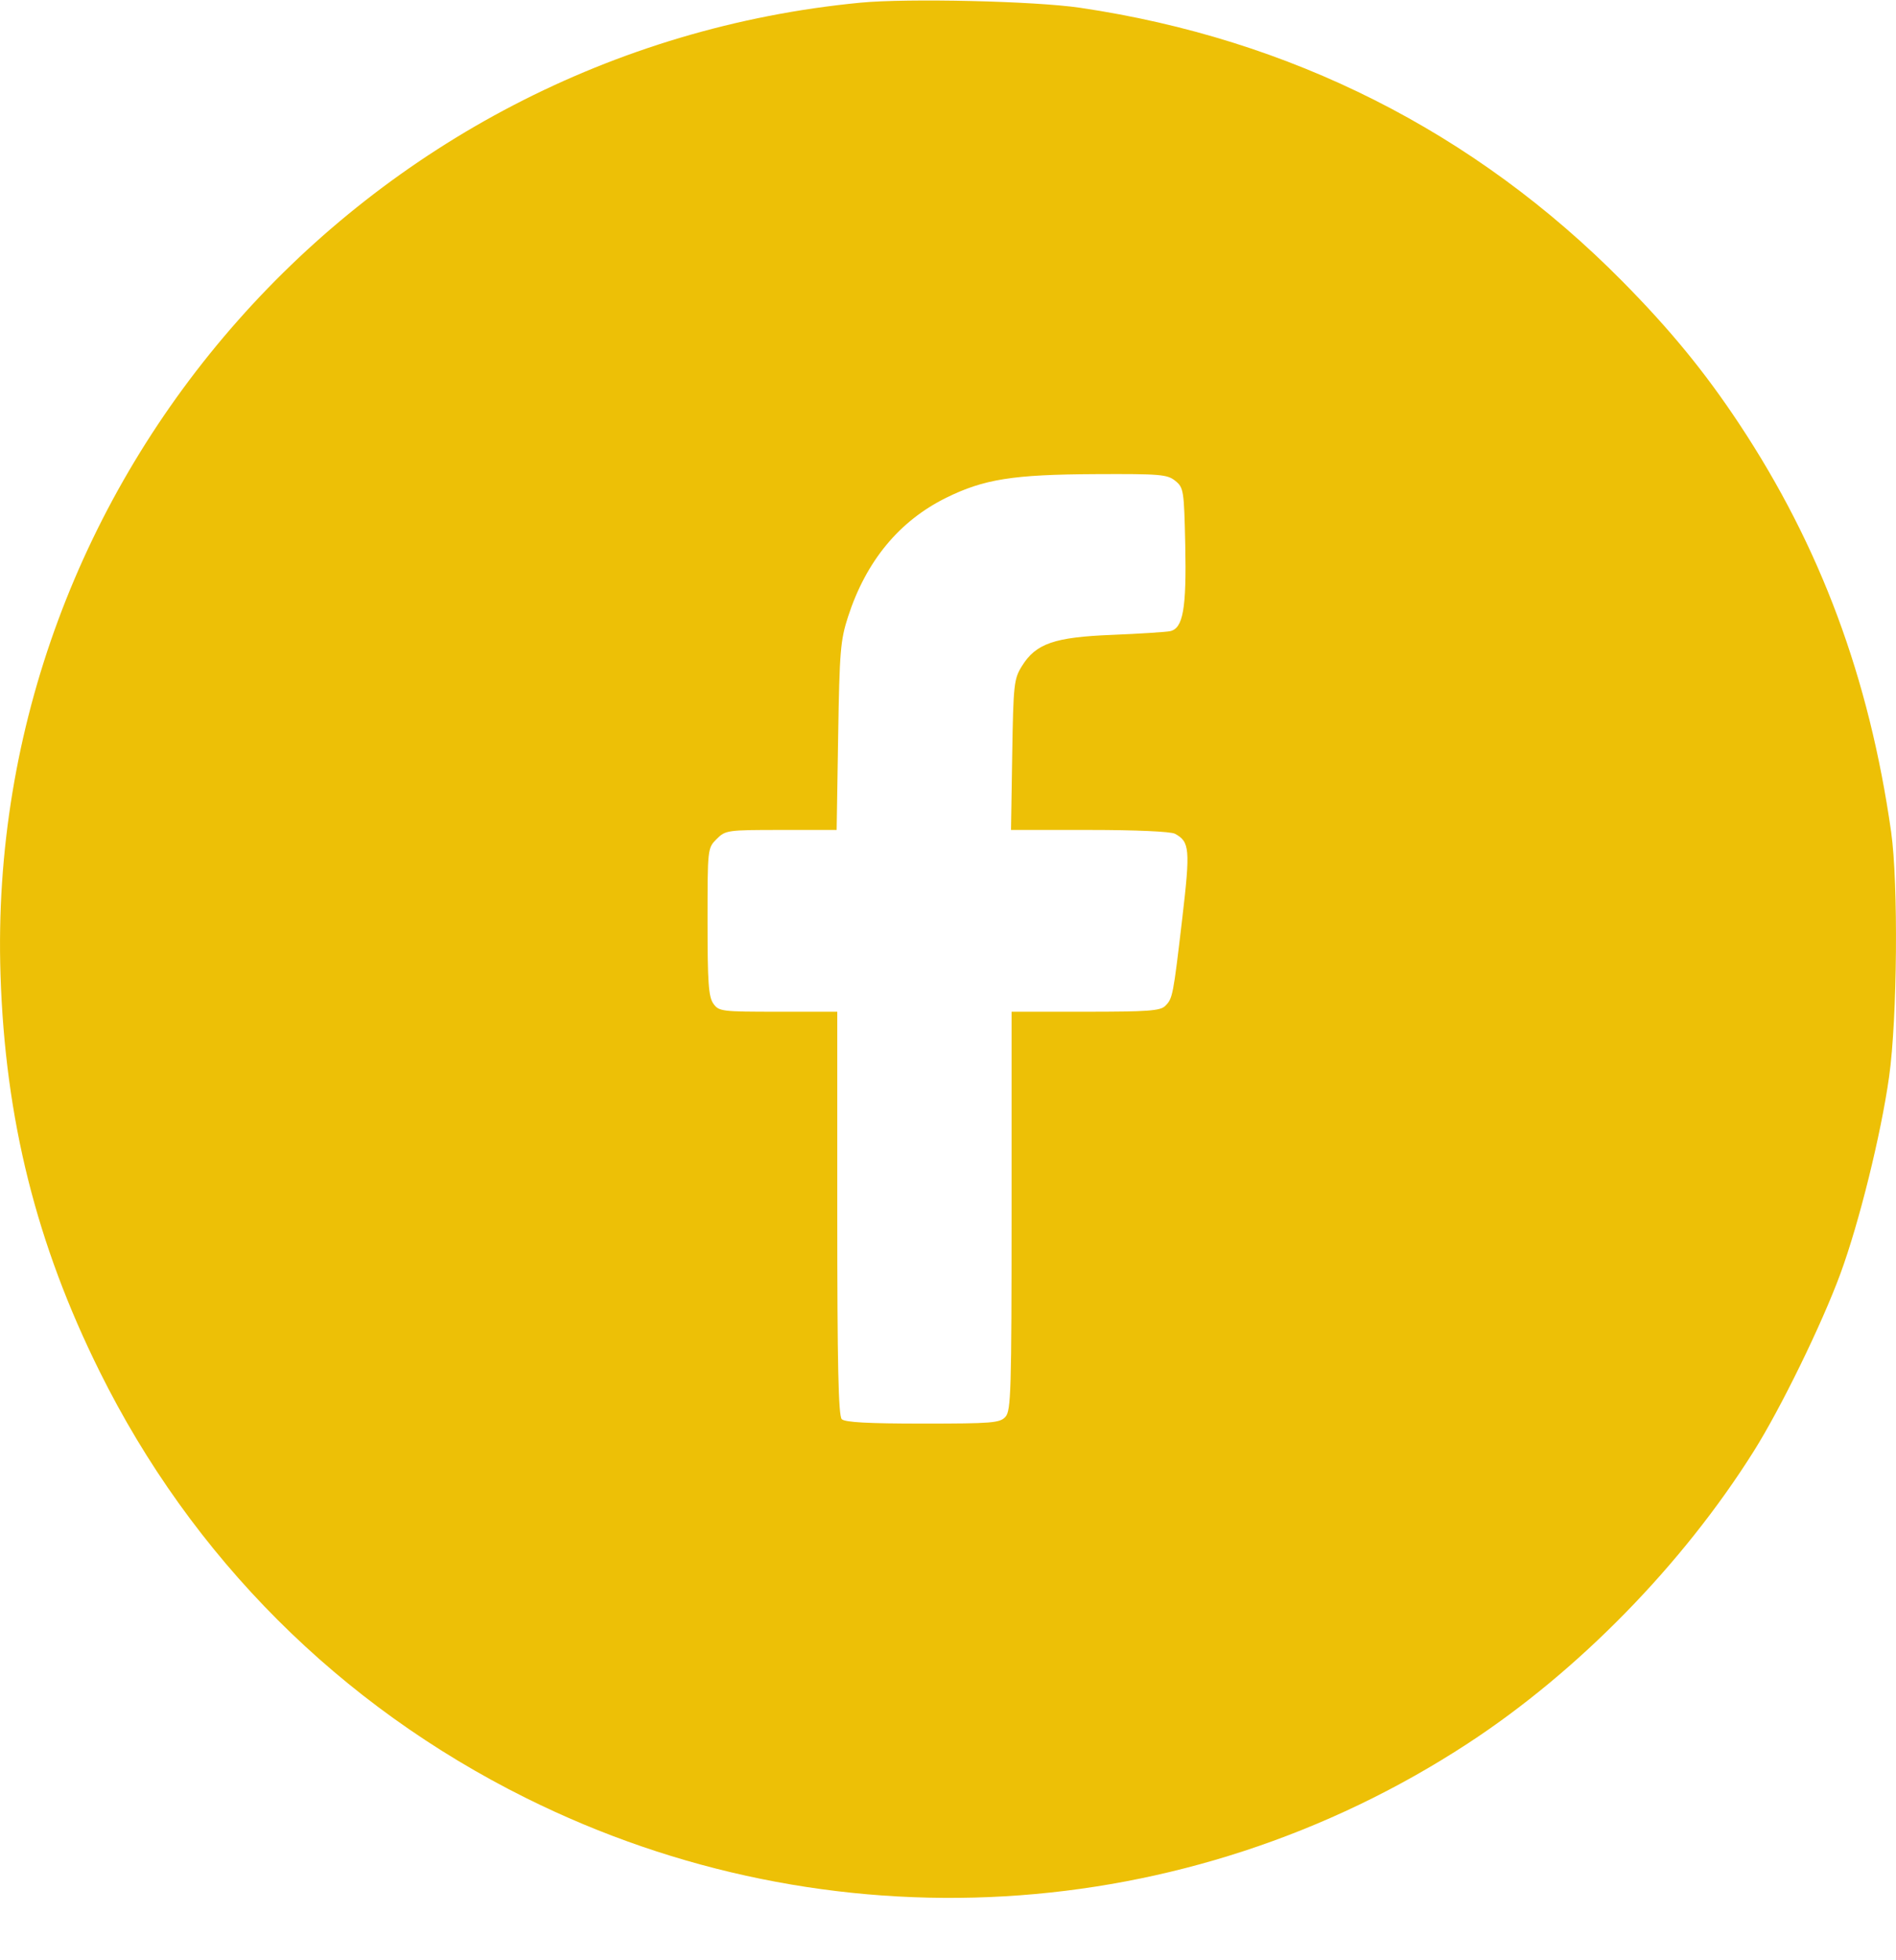 <svg width="30" height="31" viewBox="0 0 30 31" fill="none" xmlns="http://www.w3.org/2000/svg">
<path fill-rule="evenodd" clip-rule="evenodd" d="M13.608 0.043C5.741 0.802 -0.245 7.567 0.008 15.414C0.081 17.696 0.575 19.672 1.576 21.688C3.037 24.633 5.373 26.968 8.324 28.435C13.108 30.814 18.761 30.487 23.223 27.573C24.968 26.434 26.621 24.745 27.75 22.949C28.179 22.267 28.827 20.94 29.121 20.141C29.417 19.336 29.763 17.939 29.891 17.027C30.021 16.104 30.038 13.968 29.923 13.155C29.576 10.718 28.804 8.644 27.521 6.706C26.975 5.882 26.431 5.218 25.672 4.45C23.331 2.083 20.42 0.615 17.091 0.123C16.374 0.017 14.357 -0.03 13.608 0.043ZM18.596 7.604C18.729 7.712 18.735 7.753 18.754 8.617C18.775 9.626 18.72 9.94 18.512 9.982C18.441 9.996 18.029 10.022 17.597 10.04C16.682 10.076 16.391 10.177 16.17 10.533C16.043 10.736 16.034 10.819 16.016 11.937L15.997 13.125H17.238C17.971 13.125 18.524 13.15 18.59 13.185C18.825 13.311 18.835 13.428 18.707 14.521C18.562 15.755 18.555 15.79 18.437 15.908C18.359 15.986 18.16 16 17.175 16H16.006V19.149C16.006 21.998 15.997 22.309 15.909 22.406C15.821 22.503 15.7 22.513 14.6 22.513C13.736 22.513 13.369 22.493 13.319 22.443C13.266 22.39 13.248 21.586 13.248 19.186V16H12.313C11.413 16 11.374 15.995 11.286 15.87C11.211 15.762 11.195 15.534 11.195 14.576C11.195 13.42 11.195 13.412 11.339 13.269C11.479 13.129 11.507 13.125 12.36 13.125H13.238L13.262 11.644C13.283 10.3 13.298 10.124 13.419 9.751C13.705 8.872 14.228 8.239 14.971 7.872C15.57 7.577 16.027 7.504 17.334 7.498C18.357 7.493 18.47 7.502 18.596 7.604Z" fill="#EDC006"/>
</svg>
